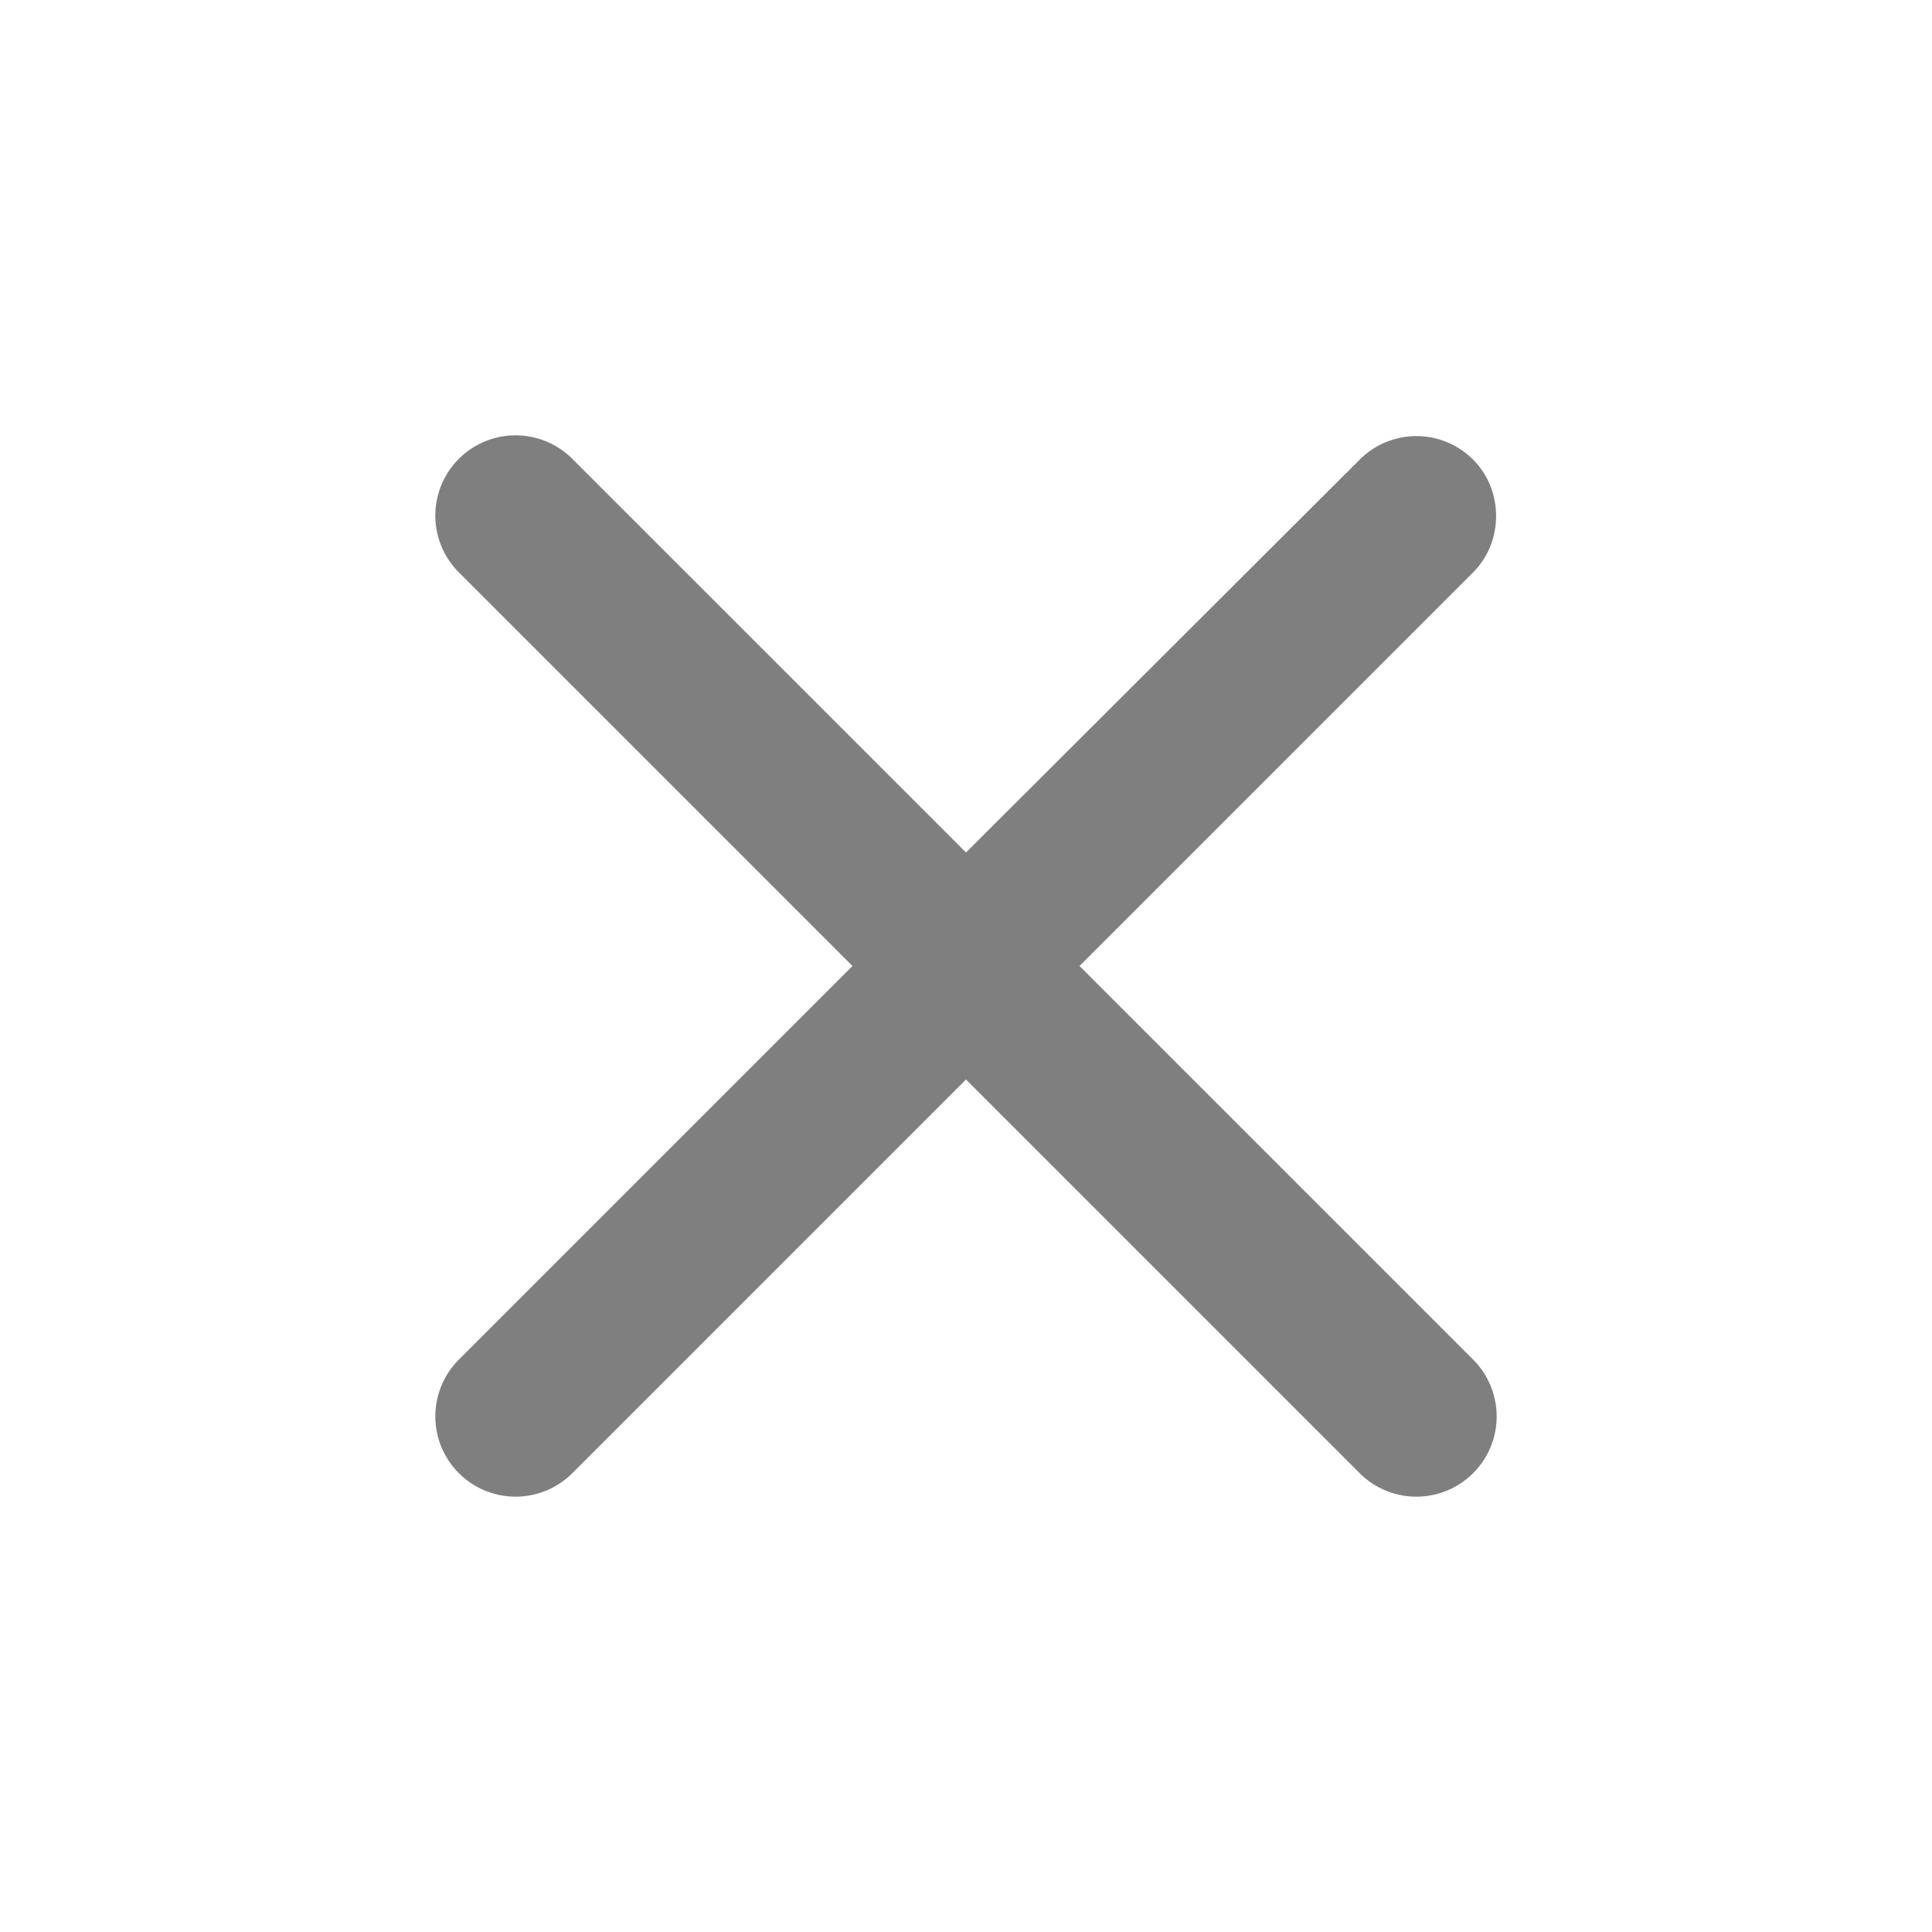 <svg width="24" height="24" fill="none" xmlns="http://www.w3.org/2000/svg"><g opacity=".5" clip-path="url(#a)"><path d="M18.3 5.71a.996.996 0 0 0-1.41 0L12 10.59 7.11 5.7A.996.996 0 1 0 5.7 7.11L10.59 12 5.7 16.89a.996.996 0 1 0 1.41 1.41L12 13.41l4.89 4.89a.996.996 0 1 0 1.41-1.41L13.41 12l4.89-4.89c.38-.38.38-1.02 0-1.4Z" fill="#000"/></g><defs><clipPath id="a"><path fill="#fff" d="M0 0h24v24H0z"/></clipPath></defs></svg>